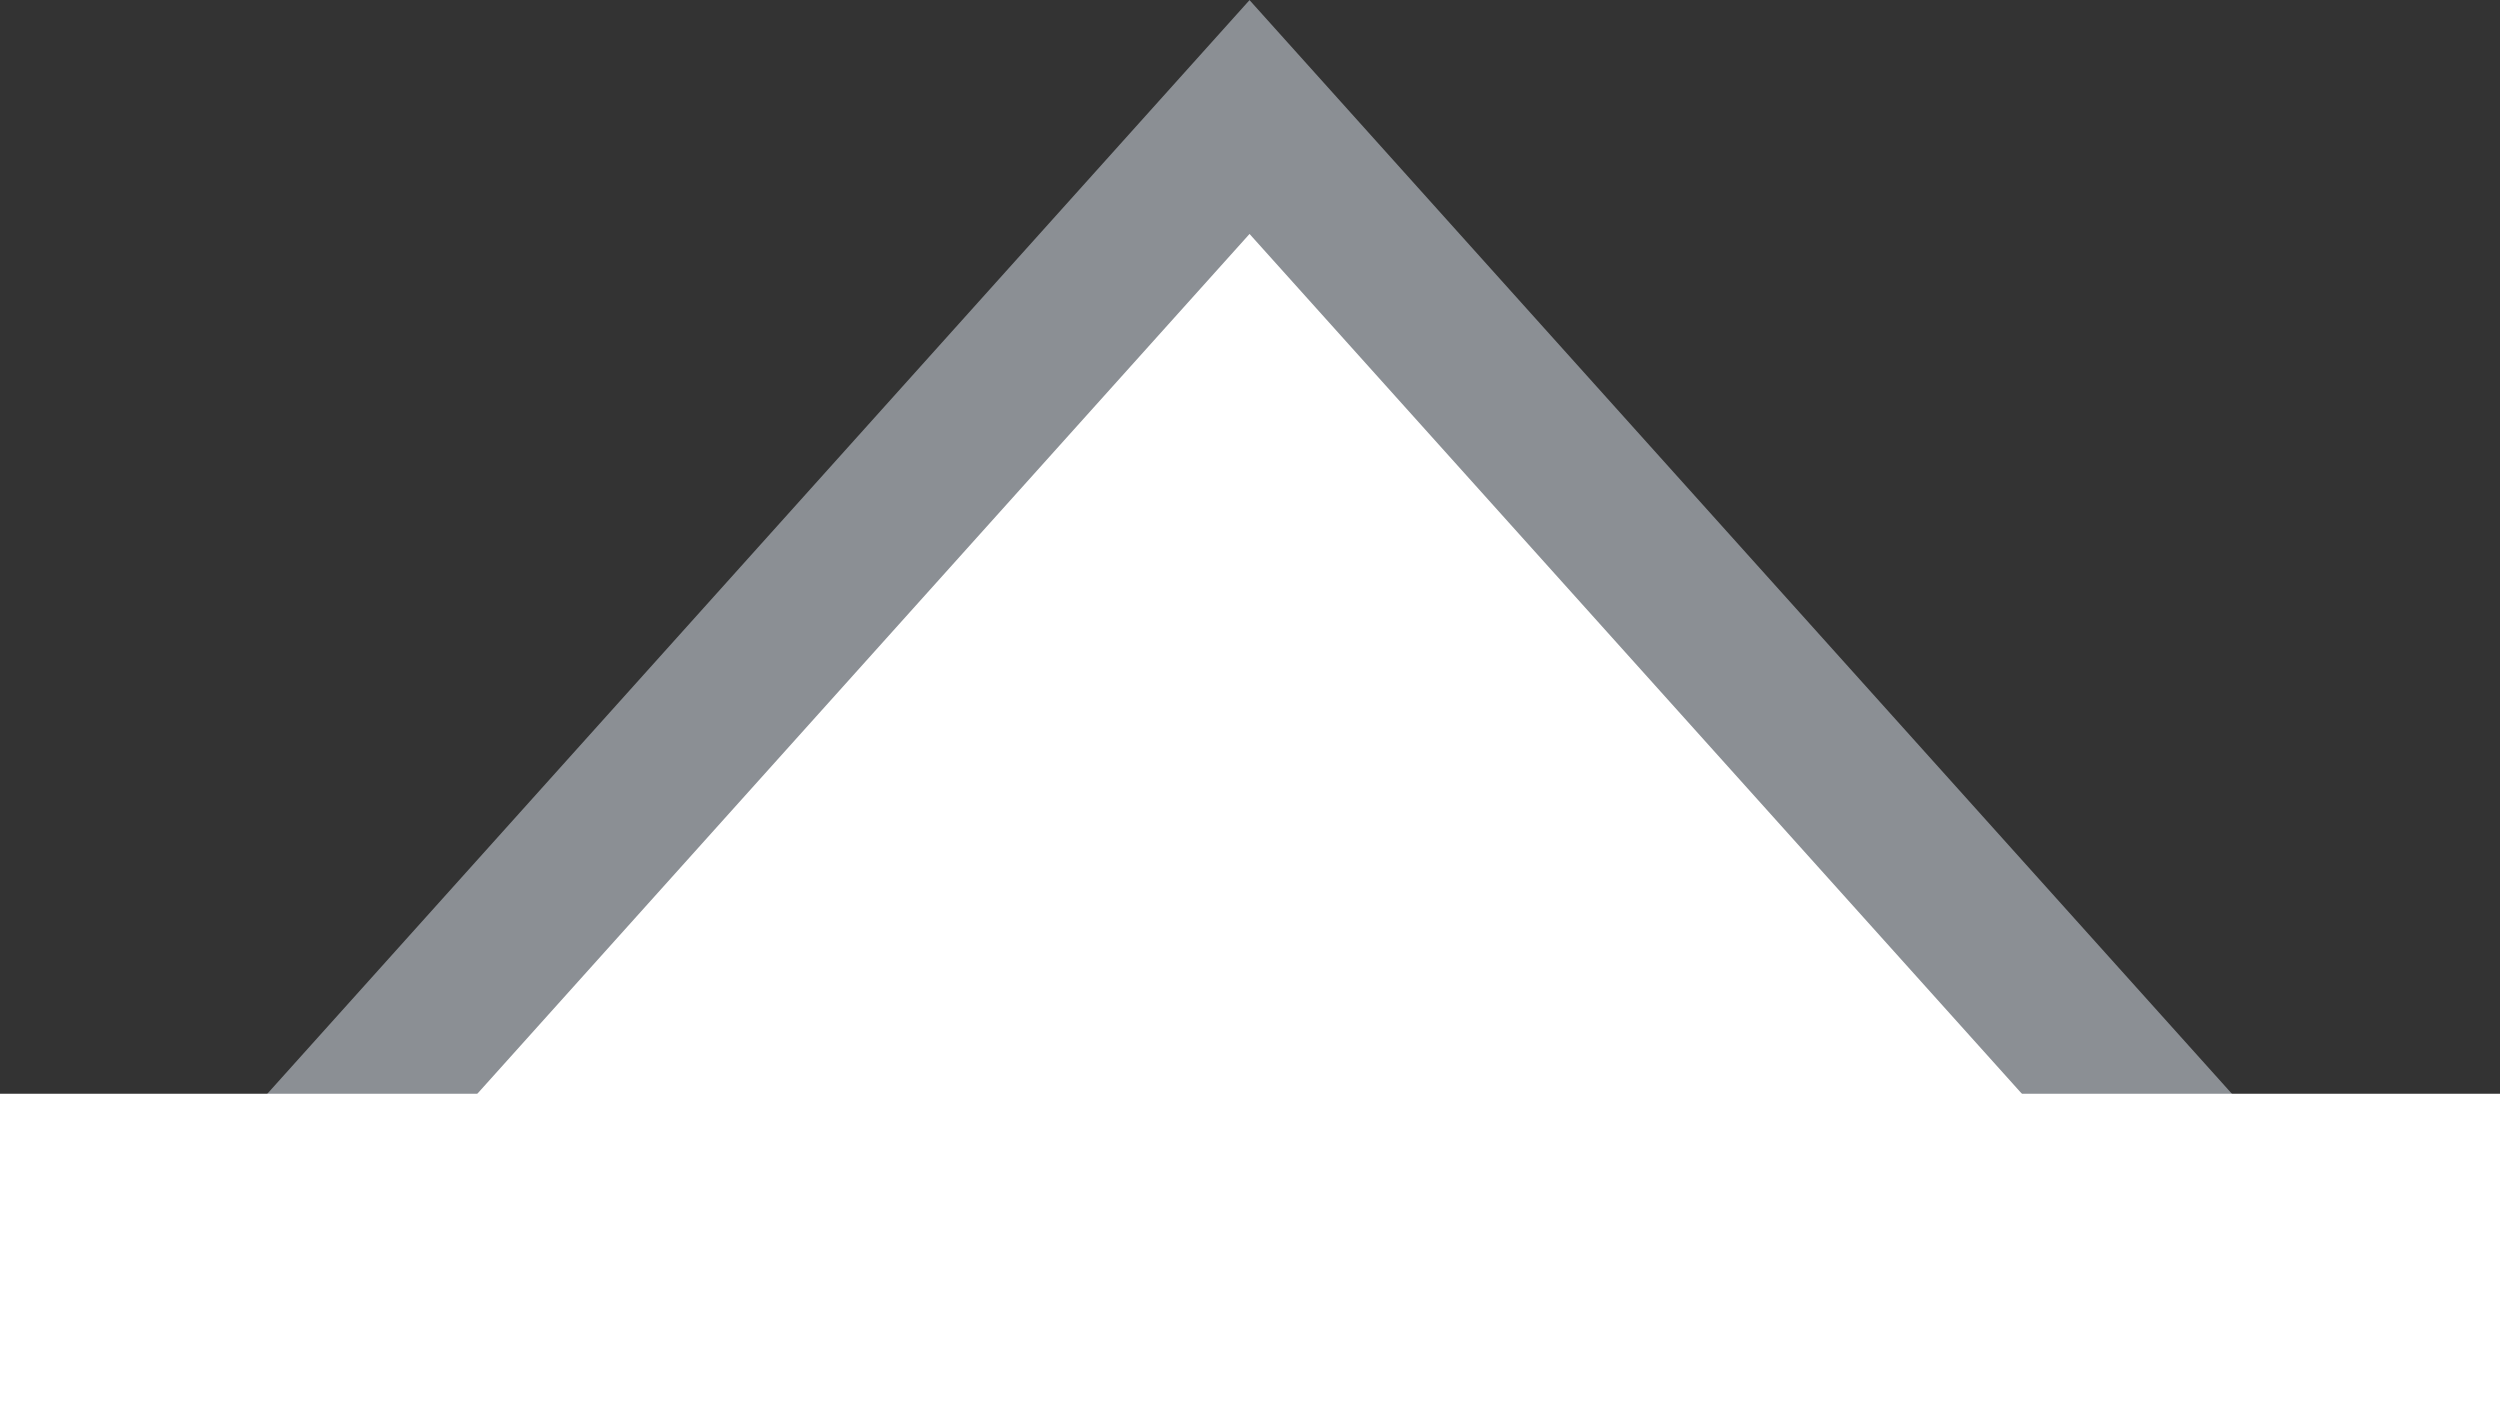 <svg width="16" height="9" fill="none" xmlns="http://www.w3.org/2000/svg"><rect width="100%" height="100%" fill="#333333" stroke="none"/><path d="M1.324 8.179 7.997.749l6.674 7.43H1.323Z" fill="#fff" stroke="#8B8F94"/><path fill="#fff" d="M0 7h16v2H0z"/></svg>